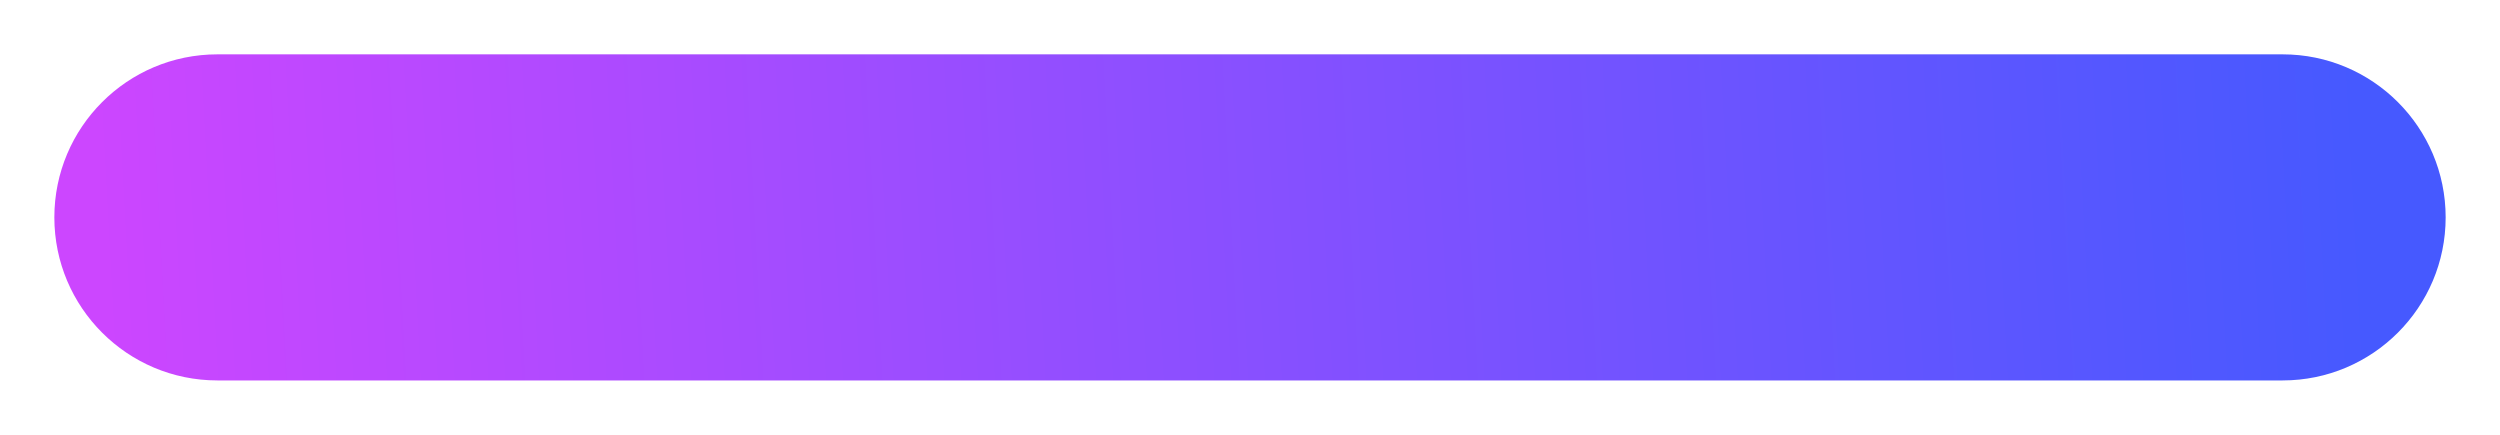 <svg width="23" height="4" viewBox="0 0 23 4" fill="none" xmlns="http://www.w3.org/2000/svg">
<path fill-rule="evenodd" clip-rule="evenodd" d="M0.5 2C0.5 1.172 1.172 0.5 2 0.5H21C21.828 0.5 22.5 1.172 22.5 2C22.5 2.828 21.828 3.5 21 3.5H2C1.172 3.5 0.5 2.828 0.5 2Z" fill="url(#paint0_linear_179_8)"/>
<defs>
<linearGradient id="paint0_linear_179_8" x1="0.923" y1="2.115" x2="21.68" y2="1.002" gradientUnits="userSpaceOnUse">
<stop stop-color="#CC46FF"/>
<stop offset="1" stop-color="#4659FF"/>
</linearGradient>
</defs>
</svg>
